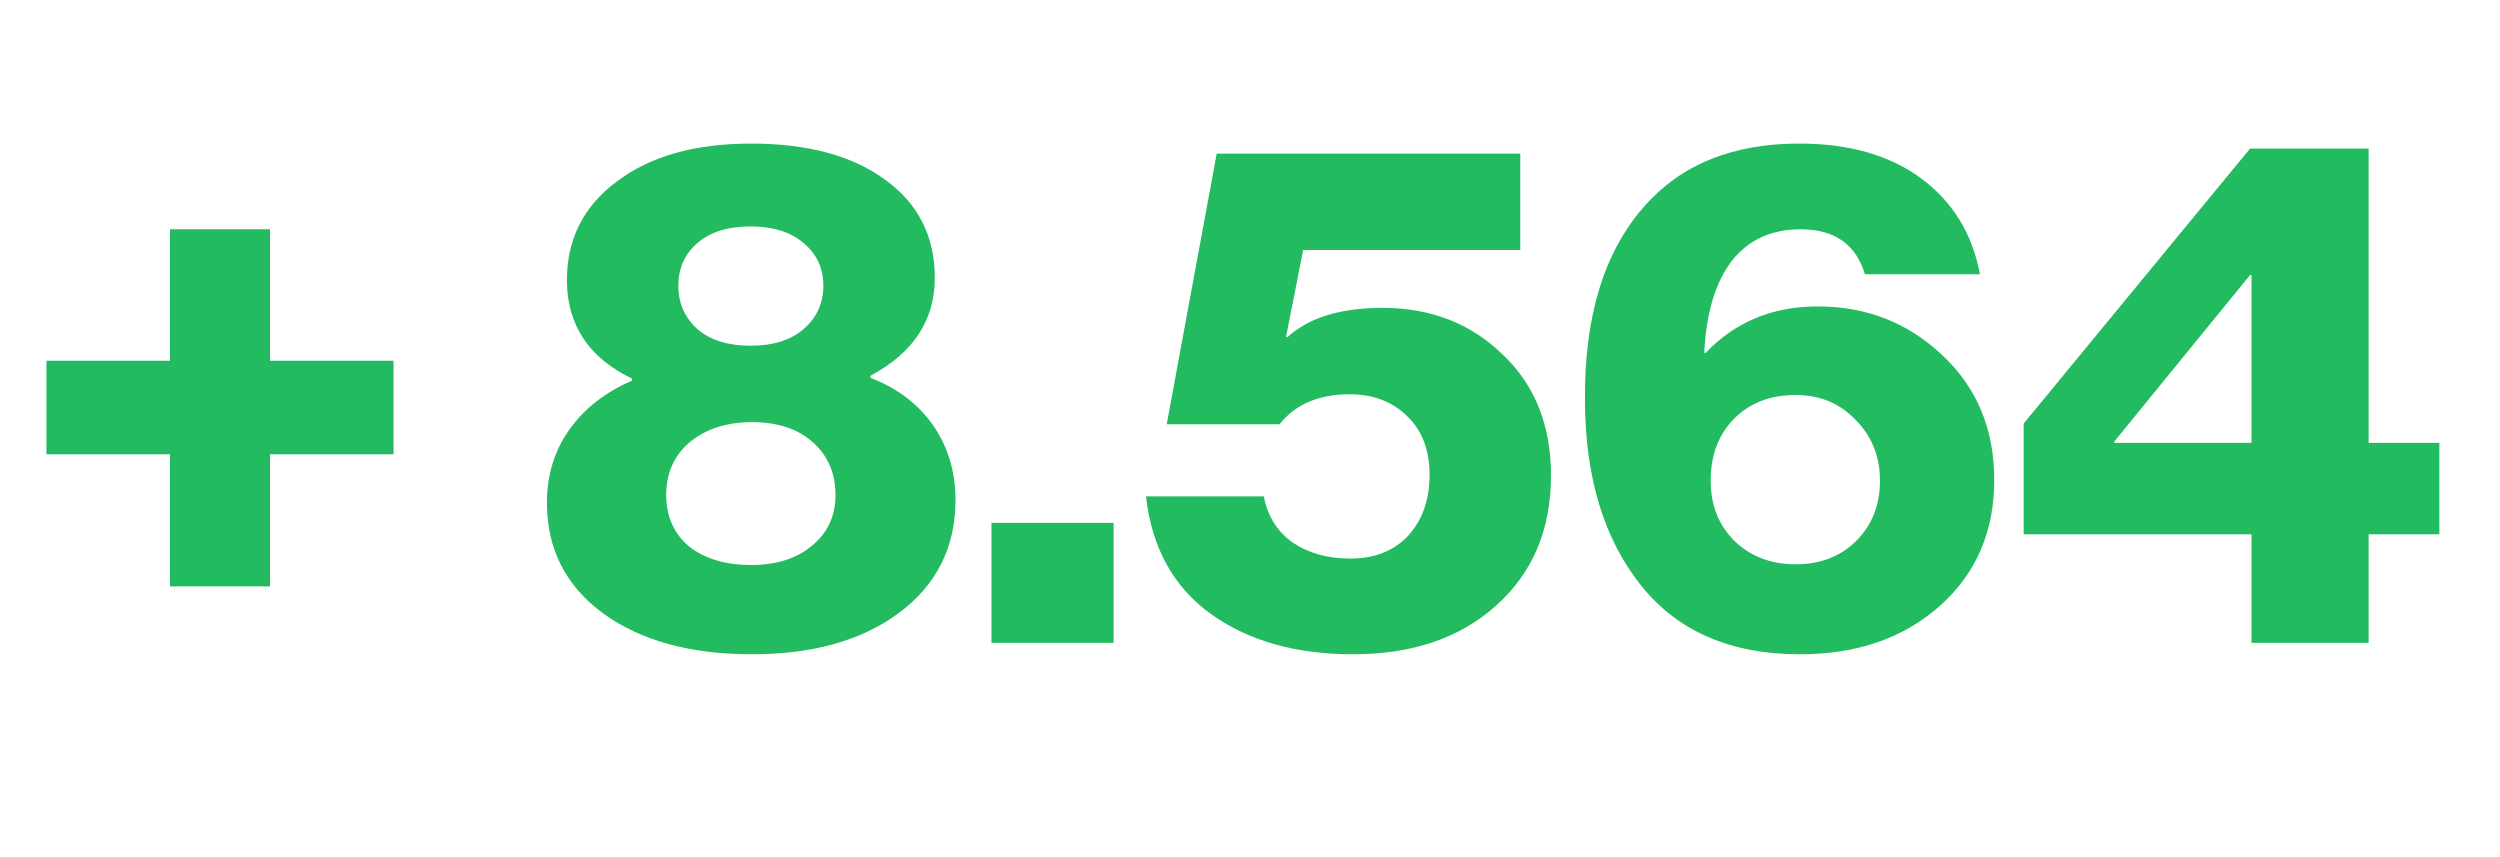 <svg width="70" height="24" viewBox="0 0 70 24" fill="none" xmlns="http://www.w3.org/2000/svg">
<path d="M4.76 16.42V12.72H1.3V10.1H4.76V6.42H7.56V10.1H11.02V12.72H7.56V16.42H4.76ZM21.054 18.32C19.334 18.32 17.947 17.94 16.894 17.18C15.84 16.407 15.314 15.373 15.314 14.08C15.314 13.307 15.52 12.627 15.934 12.04C16.36 11.44 16.947 10.98 17.694 10.66V10.6C16.48 10.013 15.874 9.093 15.874 7.84C15.874 6.693 16.34 5.773 17.274 5.08C18.207 4.373 19.46 4.02 21.034 4.02C22.62 4.02 23.874 4.36 24.794 5.04C25.714 5.707 26.174 6.62 26.174 7.78C26.174 8.967 25.574 9.88 24.374 10.52V10.58C25.134 10.873 25.72 11.32 26.134 11.92C26.547 12.52 26.754 13.213 26.754 14C26.754 15.32 26.227 16.373 25.174 17.16C24.134 17.933 22.76 18.32 21.054 18.32ZM21.034 15.82C21.74 15.82 22.307 15.64 22.734 15.28C23.174 14.92 23.394 14.447 23.394 13.86C23.394 13.247 23.18 12.753 22.754 12.38C22.34 12.007 21.774 11.82 21.054 11.82C20.347 11.82 19.767 12.007 19.314 12.38C18.874 12.753 18.654 13.247 18.654 13.86C18.654 14.46 18.867 14.94 19.294 15.3C19.734 15.647 20.314 15.82 21.034 15.82ZM19.534 9.22C19.894 9.527 20.387 9.68 21.014 9.68C21.64 9.68 22.134 9.527 22.494 9.22C22.867 8.9 23.054 8.493 23.054 8C23.054 7.507 22.867 7.107 22.494 6.8C22.134 6.493 21.64 6.34 21.014 6.34C20.387 6.34 19.894 6.493 19.534 6.8C19.174 7.107 18.994 7.507 18.994 8C18.994 8.493 19.174 8.9 19.534 9.22ZM27.761 18V14.64H31.181V18H27.761ZM37.888 18.32C36.275 18.32 34.941 17.94 33.888 17.18C32.848 16.42 32.248 15.327 32.088 13.9H35.388C35.495 14.46 35.768 14.893 36.208 15.2C36.648 15.493 37.181 15.64 37.808 15.64C38.488 15.64 39.028 15.427 39.428 15C39.828 14.56 40.028 13.993 40.028 13.3C40.028 12.607 39.822 12.06 39.408 11.66C38.995 11.247 38.455 11.04 37.788 11.04C36.922 11.04 36.268 11.32 35.828 11.88H32.668L34.068 4.3H42.568V7H36.488L36.008 9.44H36.048C36.648 8.893 37.535 8.62 38.708 8.62C40.055 8.62 41.175 9.053 42.068 9.92C42.975 10.773 43.428 11.907 43.428 13.32C43.428 14.827 42.915 16.04 41.888 16.96C40.875 17.867 39.541 18.32 37.888 18.32ZM50.399 18.32C48.452 18.32 46.966 17.673 45.939 16.38C44.912 15.087 44.392 13.38 44.379 11.26C44.352 8.887 44.906 7.06 46.039 5.78C47.066 4.607 48.512 4.02 50.379 4.02C51.779 4.02 52.919 4.347 53.799 5C54.679 5.653 55.226 6.547 55.439 7.68H52.219C51.966 6.84 51.366 6.42 50.419 6.42C49.592 6.42 48.946 6.72 48.479 7.32C48.026 7.92 47.772 8.773 47.719 9.88H47.759C48.586 9.013 49.632 8.58 50.899 8.58C52.259 8.58 53.419 9.033 54.379 9.94C55.352 10.847 55.839 12.013 55.839 13.44C55.839 14.893 55.326 16.073 54.299 16.98C53.286 17.873 51.986 18.32 50.399 18.32ZM48.559 15.14C49.012 15.58 49.586 15.8 50.279 15.8C50.972 15.8 51.539 15.58 51.979 15.14C52.419 14.7 52.639 14.14 52.639 13.46C52.639 12.78 52.412 12.213 51.959 11.76C51.519 11.293 50.959 11.06 50.279 11.06C49.559 11.06 48.979 11.287 48.539 11.74C48.112 12.18 47.899 12.753 47.899 13.46C47.899 14.14 48.119 14.7 48.559 15.14ZM63.042 18V14.96H56.662V11.86L63.002 4.16H66.322V12.4H68.302V14.96H66.322V18H63.042ZM59.202 12.4H63.042V7.7H63.002L59.202 12.36V12.4Z" fill="#22BB5F"/>
</svg>
